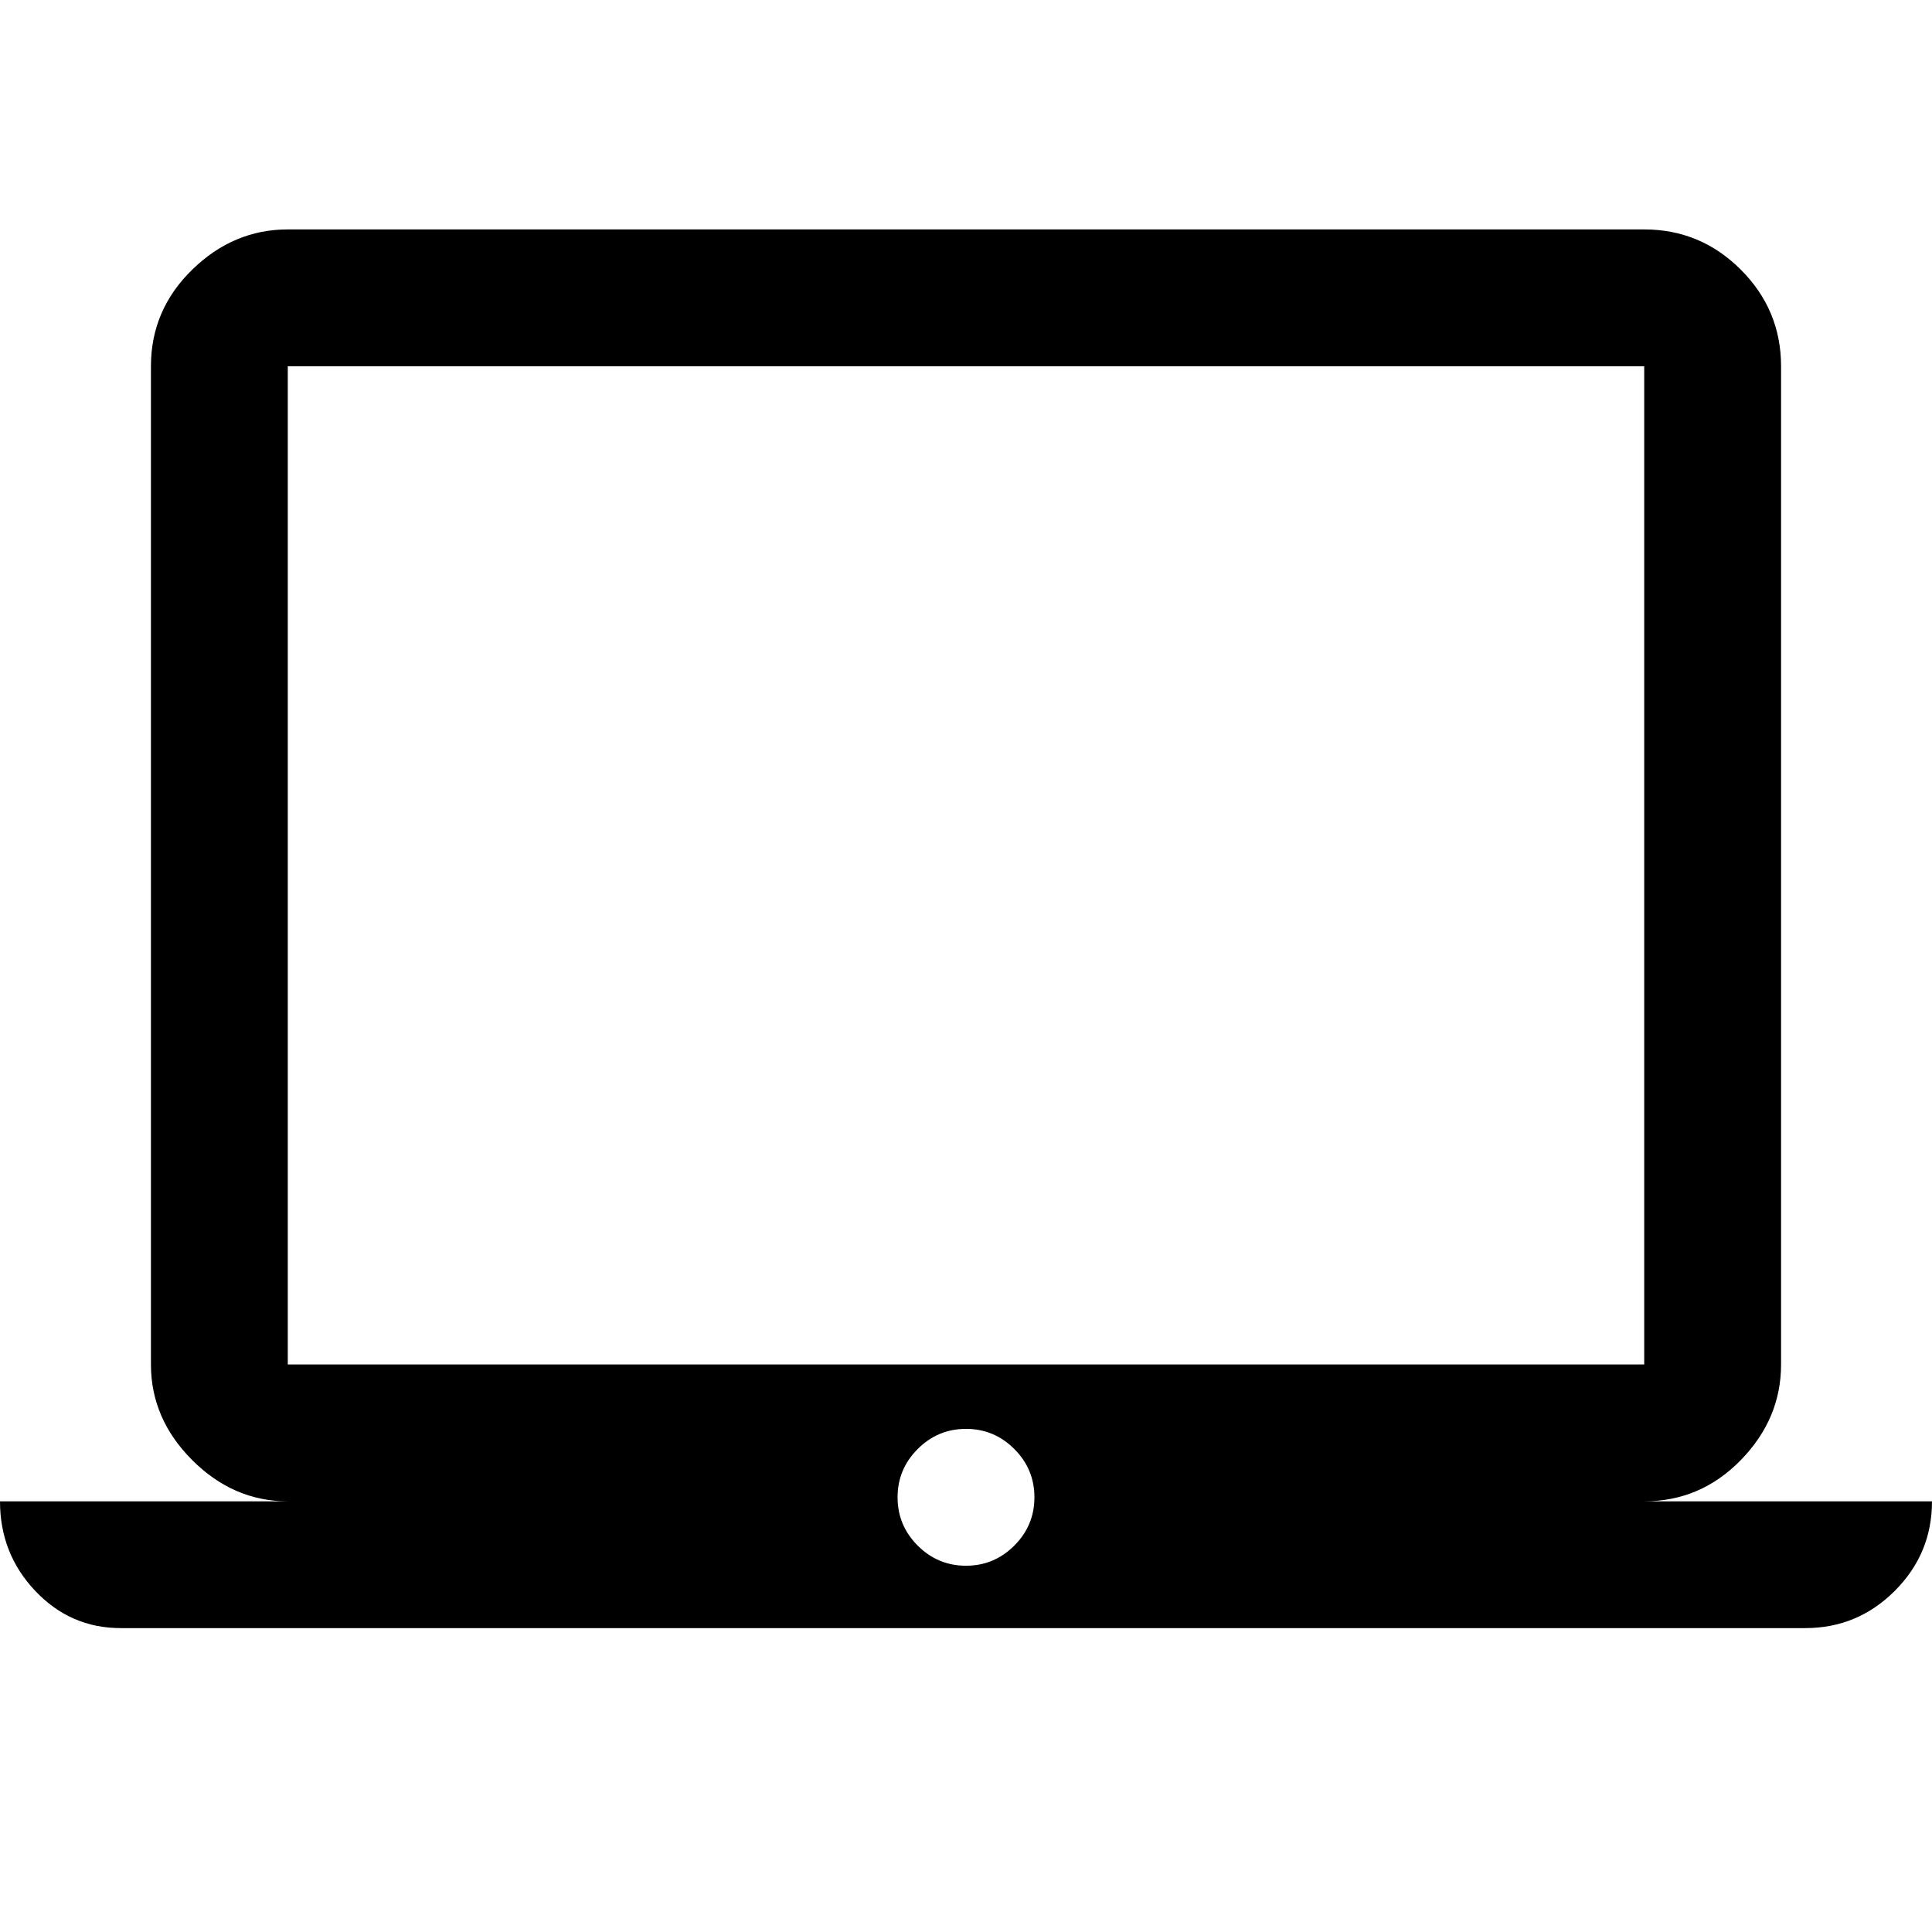 <svg xmlns="http://www.w3.org/2000/svg" height="48" width="48"><path d="M3 40.45Q1.75 40.45 0.875 39.525Q0 38.6 0 37.3H7.15Q5.8 37.3 4.775 36.275Q3.75 35.25 3.75 33.9V9.1Q3.75 7.7 4.775 6.7Q5.8 5.7 7.15 5.7H40.85Q42.25 5.7 43.25 6.7Q44.25 7.7 44.25 9.1V33.9Q44.25 35.25 43.25 36.275Q42.25 37.3 40.85 37.3H48Q48 38.6 47.075 39.525Q46.15 40.45 44.85 40.45ZM40.85 33.9Q40.85 33.9 40.85 33.9Q40.85 33.9 40.85 33.9V9.1Q40.85 9.1 40.85 9.1Q40.85 9.1 40.85 9.1H7.15Q7.15 9.1 7.15 9.1Q7.15 9.1 7.15 9.1V33.9Q7.15 33.9 7.15 33.9Q7.15 33.9 7.15 33.9ZM24 38.9Q24.7 38.9 25.2 38.4Q25.7 37.9 25.7 37.2Q25.7 36.5 25.2 36Q24.7 35.5 24 35.5Q23.3 35.5 22.8 36Q22.3 36.5 22.3 37.2Q22.3 37.9 22.8 38.4Q23.3 38.9 24 38.9ZM7.15 33.9Q7.15 33.9 7.15 33.9Q7.15 33.9 7.15 33.9V9.1Q7.15 9.1 7.15 9.1Q7.15 9.1 7.15 9.1Q7.15 9.1 7.15 9.1Q7.15 9.1 7.15 9.1V33.9Q7.15 33.9 7.15 33.9Q7.15 33.9 7.15 33.9Z"/></svg>